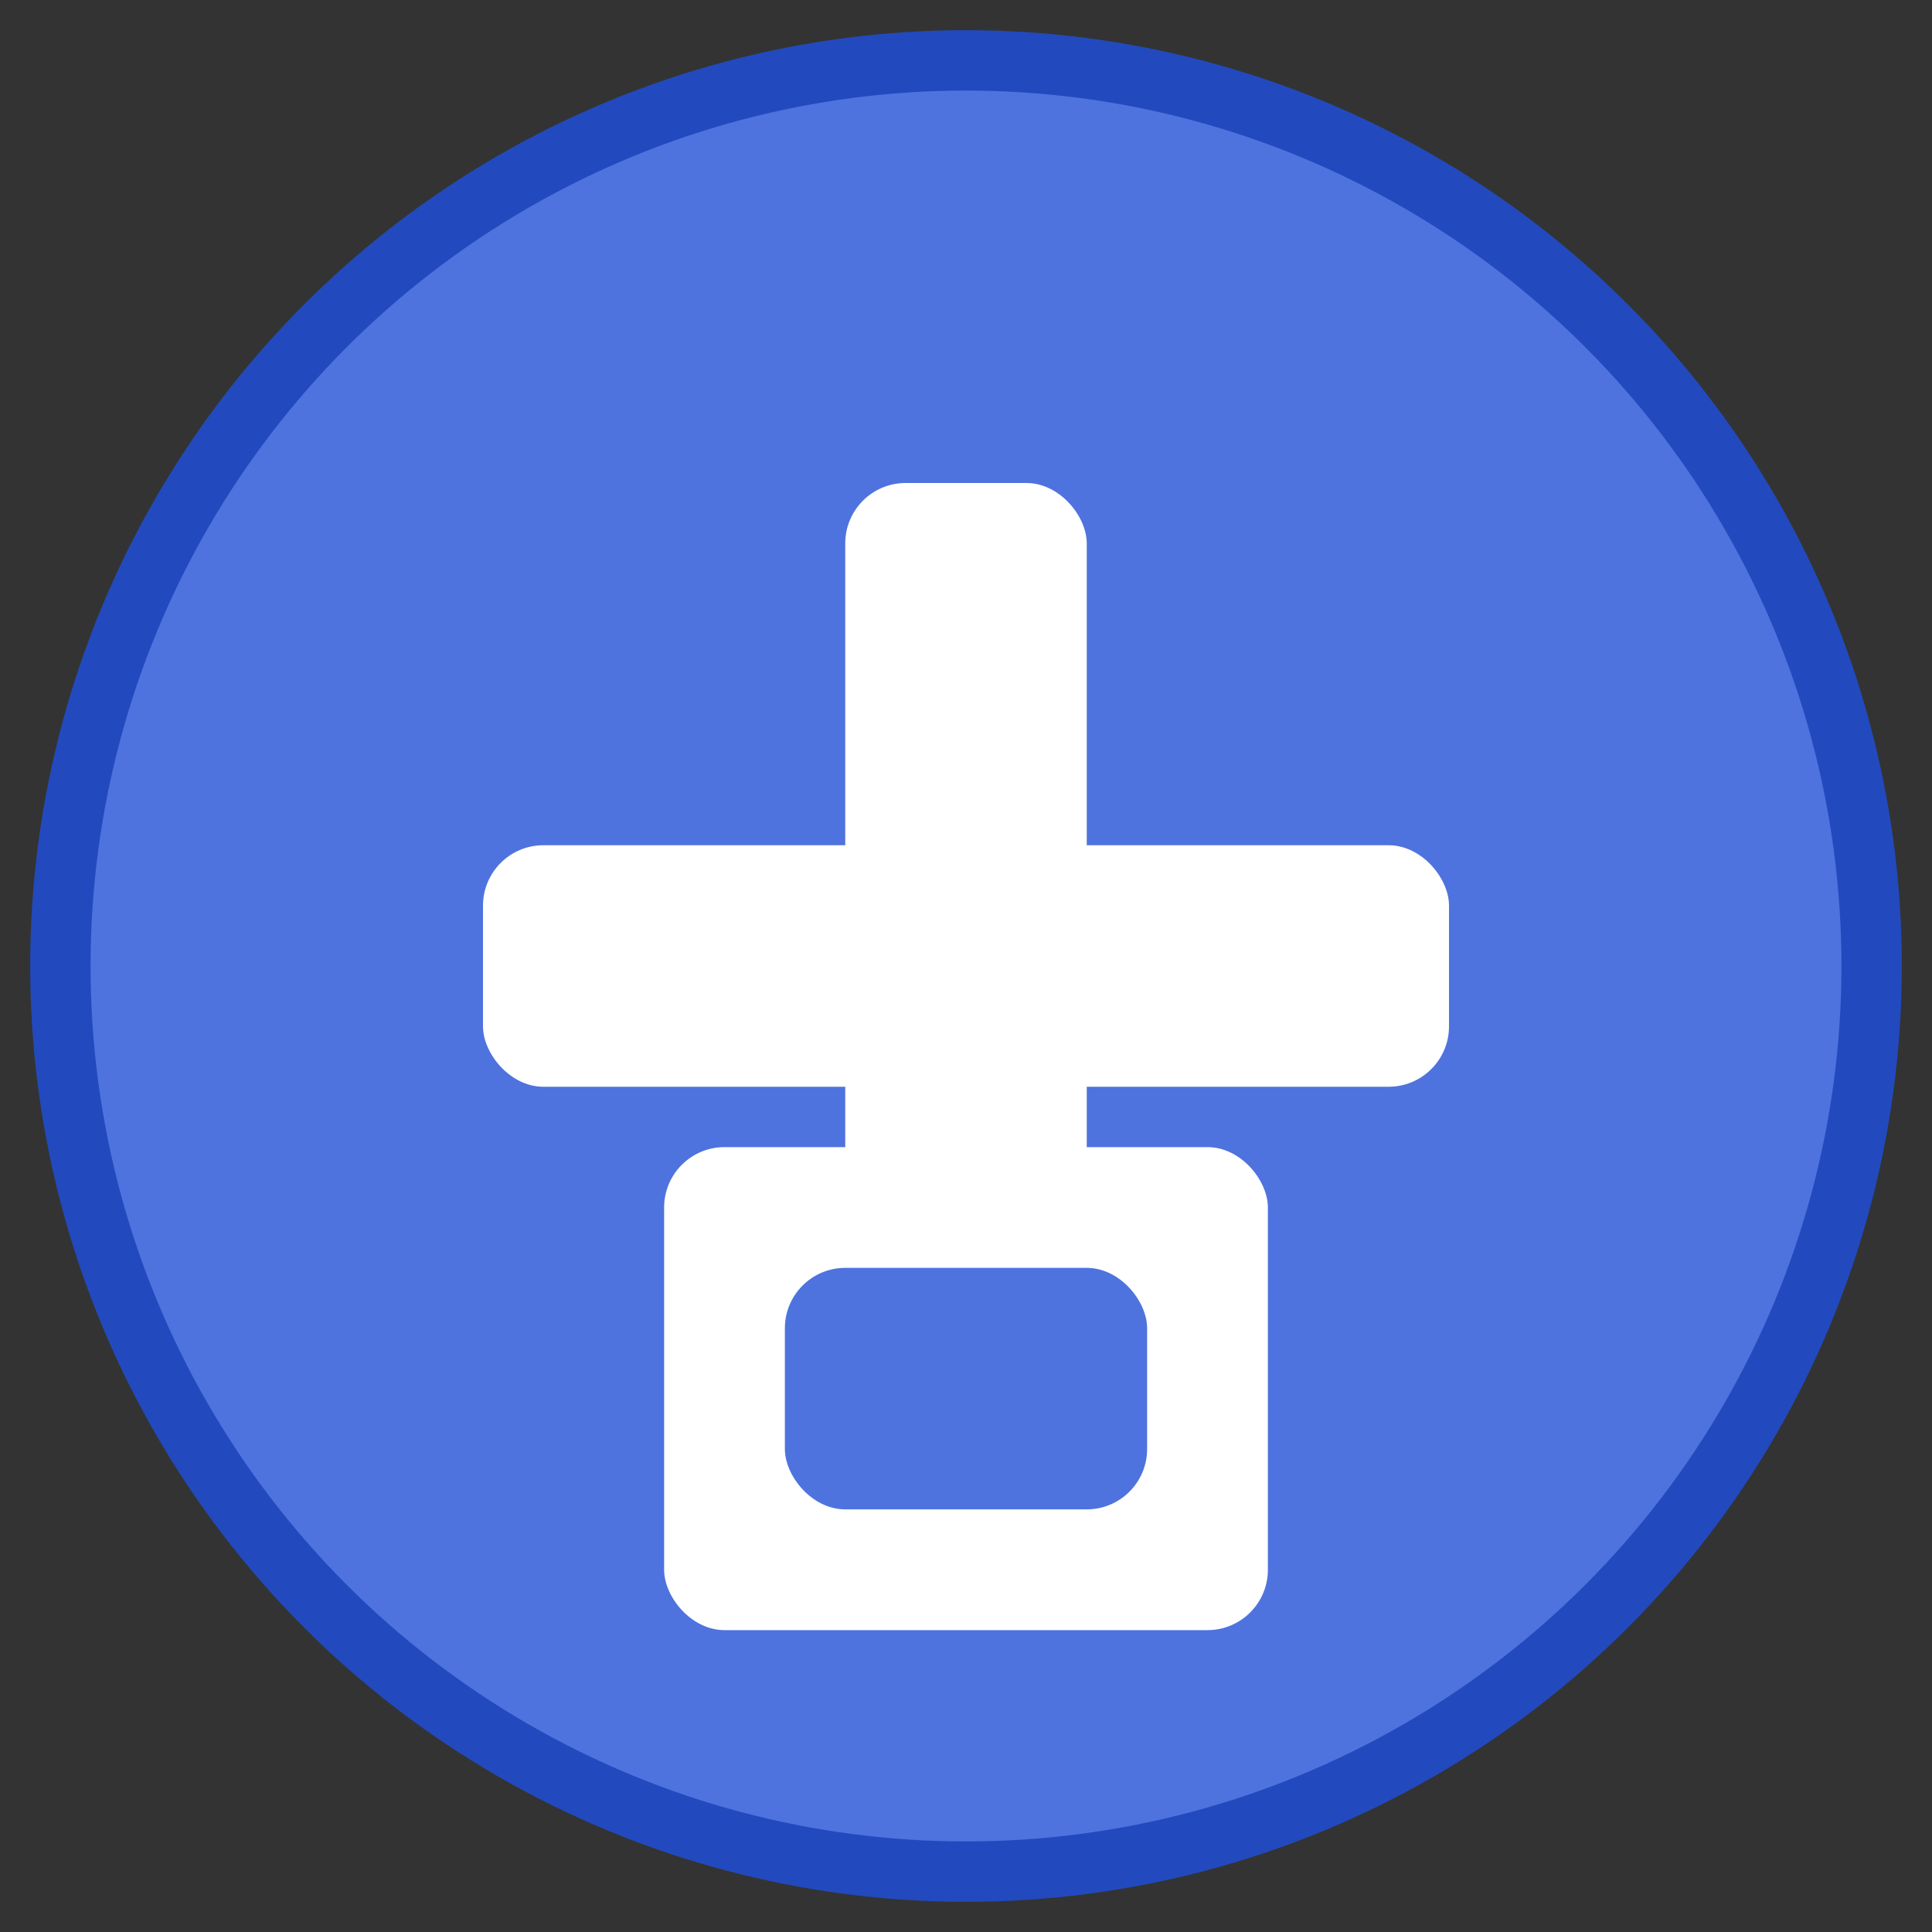 <svg xmlns="http://www.w3.org/2000/svg" viewBox="0 0 32 32" width="32" height="32">
  <rect x="0" y="0" width="32" height="32" fill="#333333" stroke="none"/>
  <!-- Background circle -->
  <circle cx="16" cy="16" r="15" fill="#4e73df" stroke="#224abe" stroke-width="1"/>
  
  <!-- Medical cross -->
  <rect x="14" y="8" width="4" height="16" fill="white" rx="1"/>
  <rect x="8" y="14" width="16" height="4" fill="white" rx="1"/>
  
  <!-- Pill bottle -->
  <rect x="11" y="19" width="10" height="8" fill="white" rx="1"/>
  <rect x="13" y="21" width="6" height="4" fill="#4e73df" rx="1"/>
</svg>
